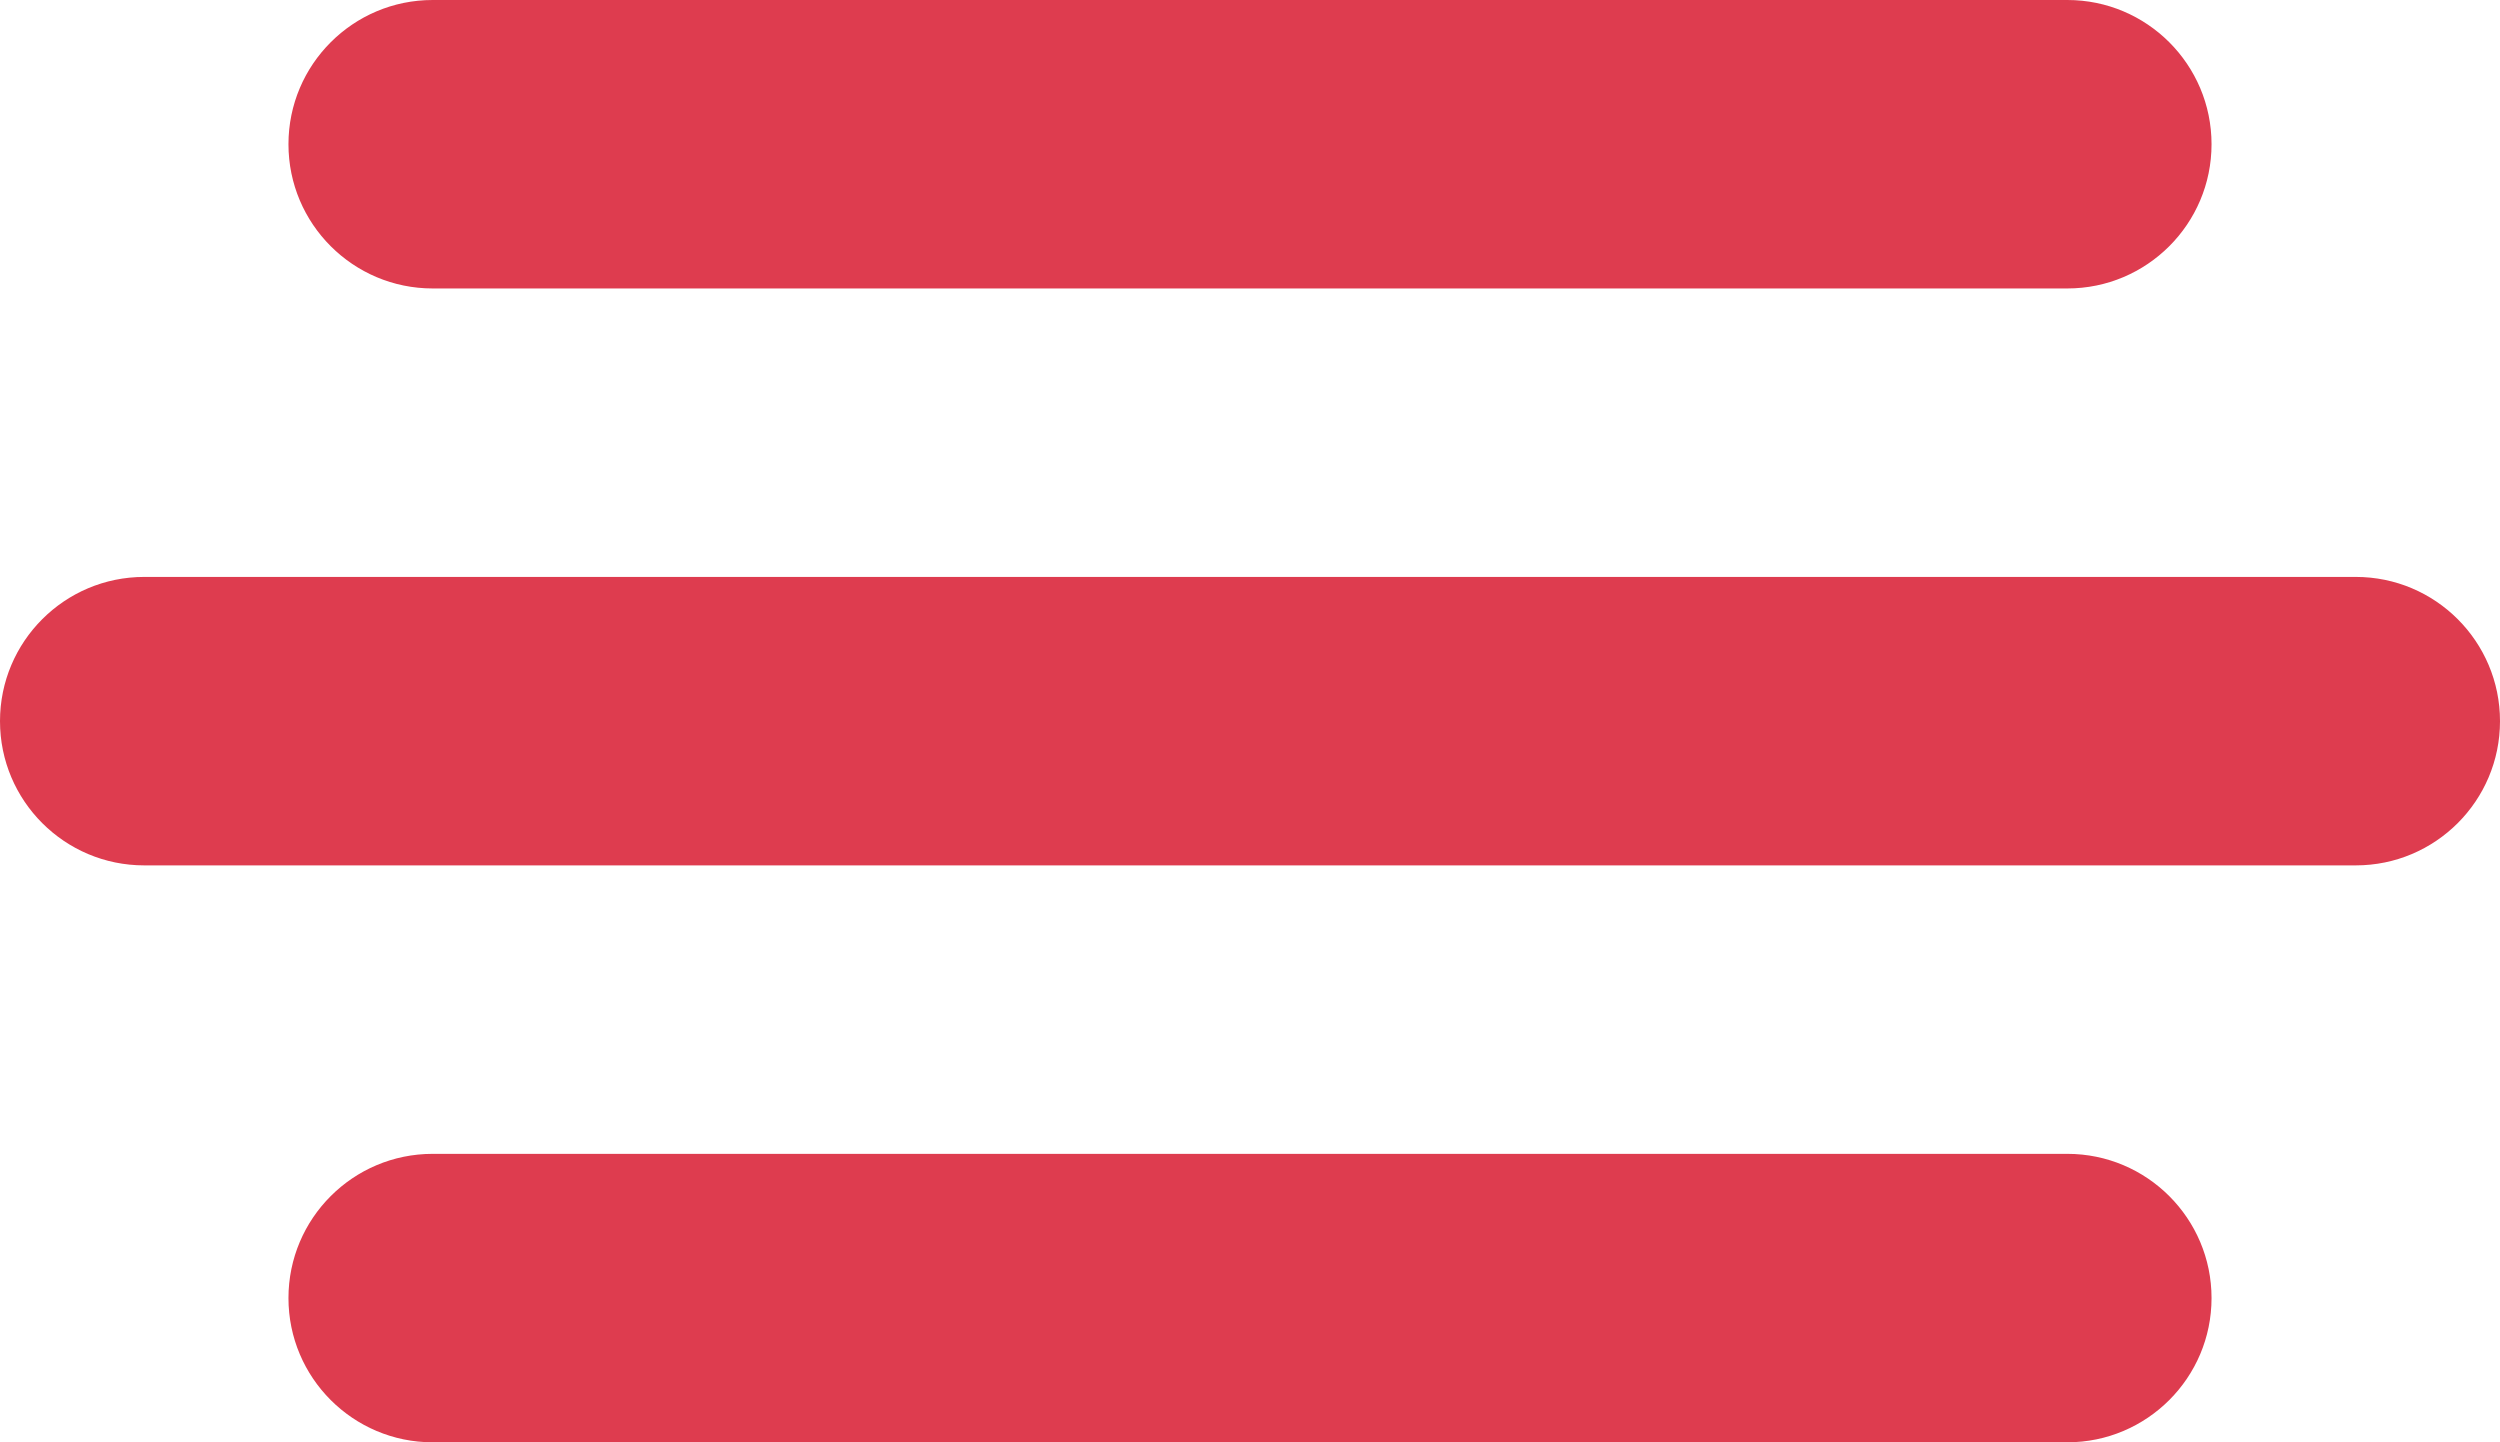 <svg width="26" height="15" viewBox="0 0 26 15" fill="none" xmlns="http://www.w3.org/2000/svg">
<path d="M3 1.5C3 0.672 3.672 0 4.5 0H21.5C22.328 0 23 0.672 23 1.5C23 2.328 22.328 3 21.5 3H4.5C3.672 3 3 2.328 3 1.5Z" fill="#DE3C4F"/>
<path d="M3 13.5C3 12.672 3.672 12 4.5 12H21.5C22.328 12 23 12.672 23 13.5C23 14.328 22.328 15 21.5 15H4.5C3.672 15 3 14.328 3 13.5Z" fill="#DE3C4F"/>
<path d="M0 7.5C0 6.672 0.672 6 1.5 6H24.5C25.328 6 26 6.672 26 7.5C26 8.328 25.328 9 24.5 9H1.5C0.672 9 0 8.328 0 7.5Z" fill="#DE3C4F"/>
</svg>
